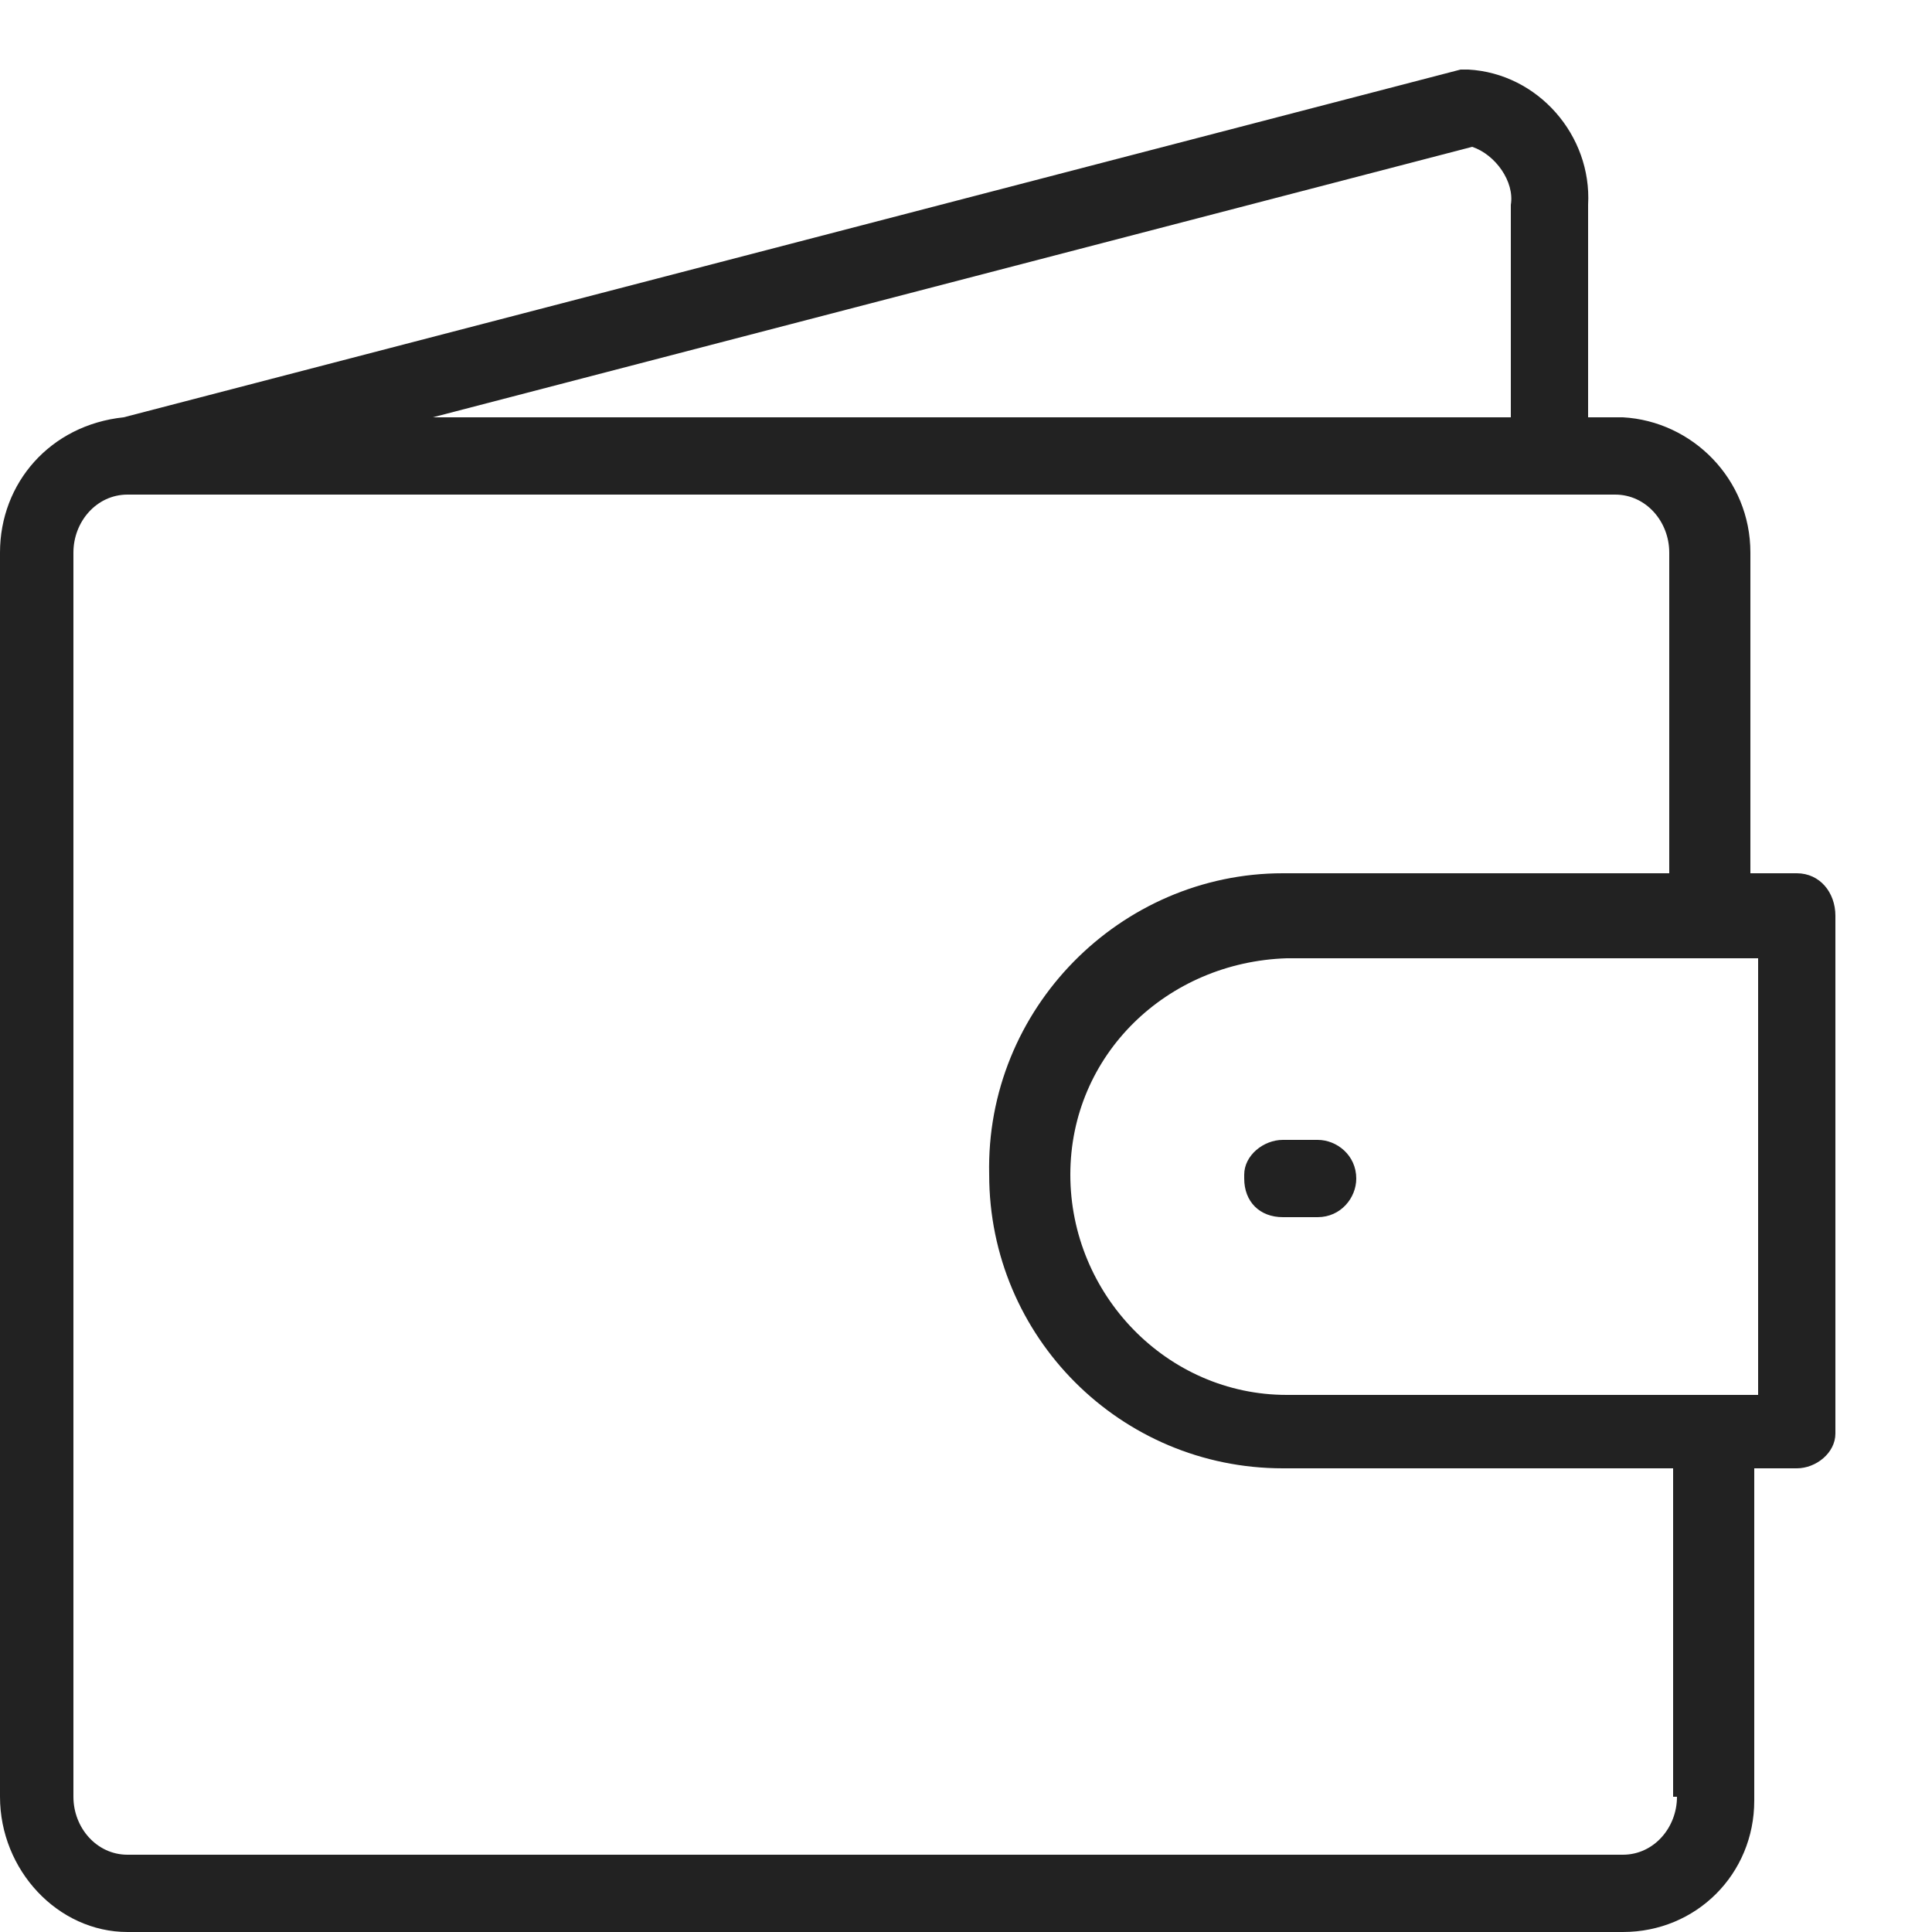 <?xml version="1.0" encoding="utf-8"?>
<!-- Generator: Adobe Illustrator 19.2.1, SVG Export Plug-In . SVG Version: 6.00 Build 0)  -->
<svg version="1.1" id="Слой_1" xmlns="http://www.w3.org/2000/svg" xmlns:xlink="http://www.w3.org/1999/xlink" x="0px" y="0px"
	 viewBox="0 0 50 50" style="enable-background:new 0 0 50 50;" xml:space="preserve">
<style type="text/css">
	.st0{fill:#222222;}
</style>
<path class="st0" d="M46.5,22.6h-1.2v-8.3c0-1.9-1.5-3.4-3.3-3.5c0,0,0,0,0,0h-0.9V5.3c0.1-1.8-1.3-3.4-3.1-3.5h-0.2l-34.6,9
	c0,0,0,0,0,0C1.3,11,0,12.5,0,14.3v32.2C0,48.4,1.5,50,3.3,50c0,0,0,0,0,0H42c1.9,0,3.4-1.5,3.4-3.4c0,0,0,0,0-0.1V38h1.1
	c0.5,0,1-0.4,1-0.9c0,0,0-0.1,0-0.1V23.7C47.5,23.1,47.1,22.6,46.5,22.6z M38.1,3.8c0.6,0.2,1.1,0.9,1,1.5v5.5H11.2L38.1,3.8
	L38.1,3.8L38.1,3.8z M43.4,46.5c0,0.8-0.6,1.5-1.4,1.5H3.3c-0.8,0-1.4-0.7-1.4-1.5V14.3c0-0.8,0.6-1.5,1.4-1.5h38.5
	c0.8,0,1.4,0.7,1.4,1.5v8.3h-10c-4.2,0-7.7,3.5-7.6,7.8c0,4.2,3.4,7.6,7.6,7.6h10.1V46.5L43.4,46.5L43.4,46.5z M45.5,36.1H33.3
	c-3.1,0-5.6-2.6-5.6-5.7c0-3.1,2.5-5.5,5.6-5.6h12.2L45.5,36.1L45.5,36.1z M32.2,30.5c0,0.6,0.4,1,1,1c0,0,0,0,0,0h0.9
	c0.6,0,1-0.5,1-1c0-0.6-0.5-1-1-1h-0.9c-0.5,0-1,0.4-1,0.9C32.2,30.4,32.2,30.5,32.2,30.5z"/>
</svg>
